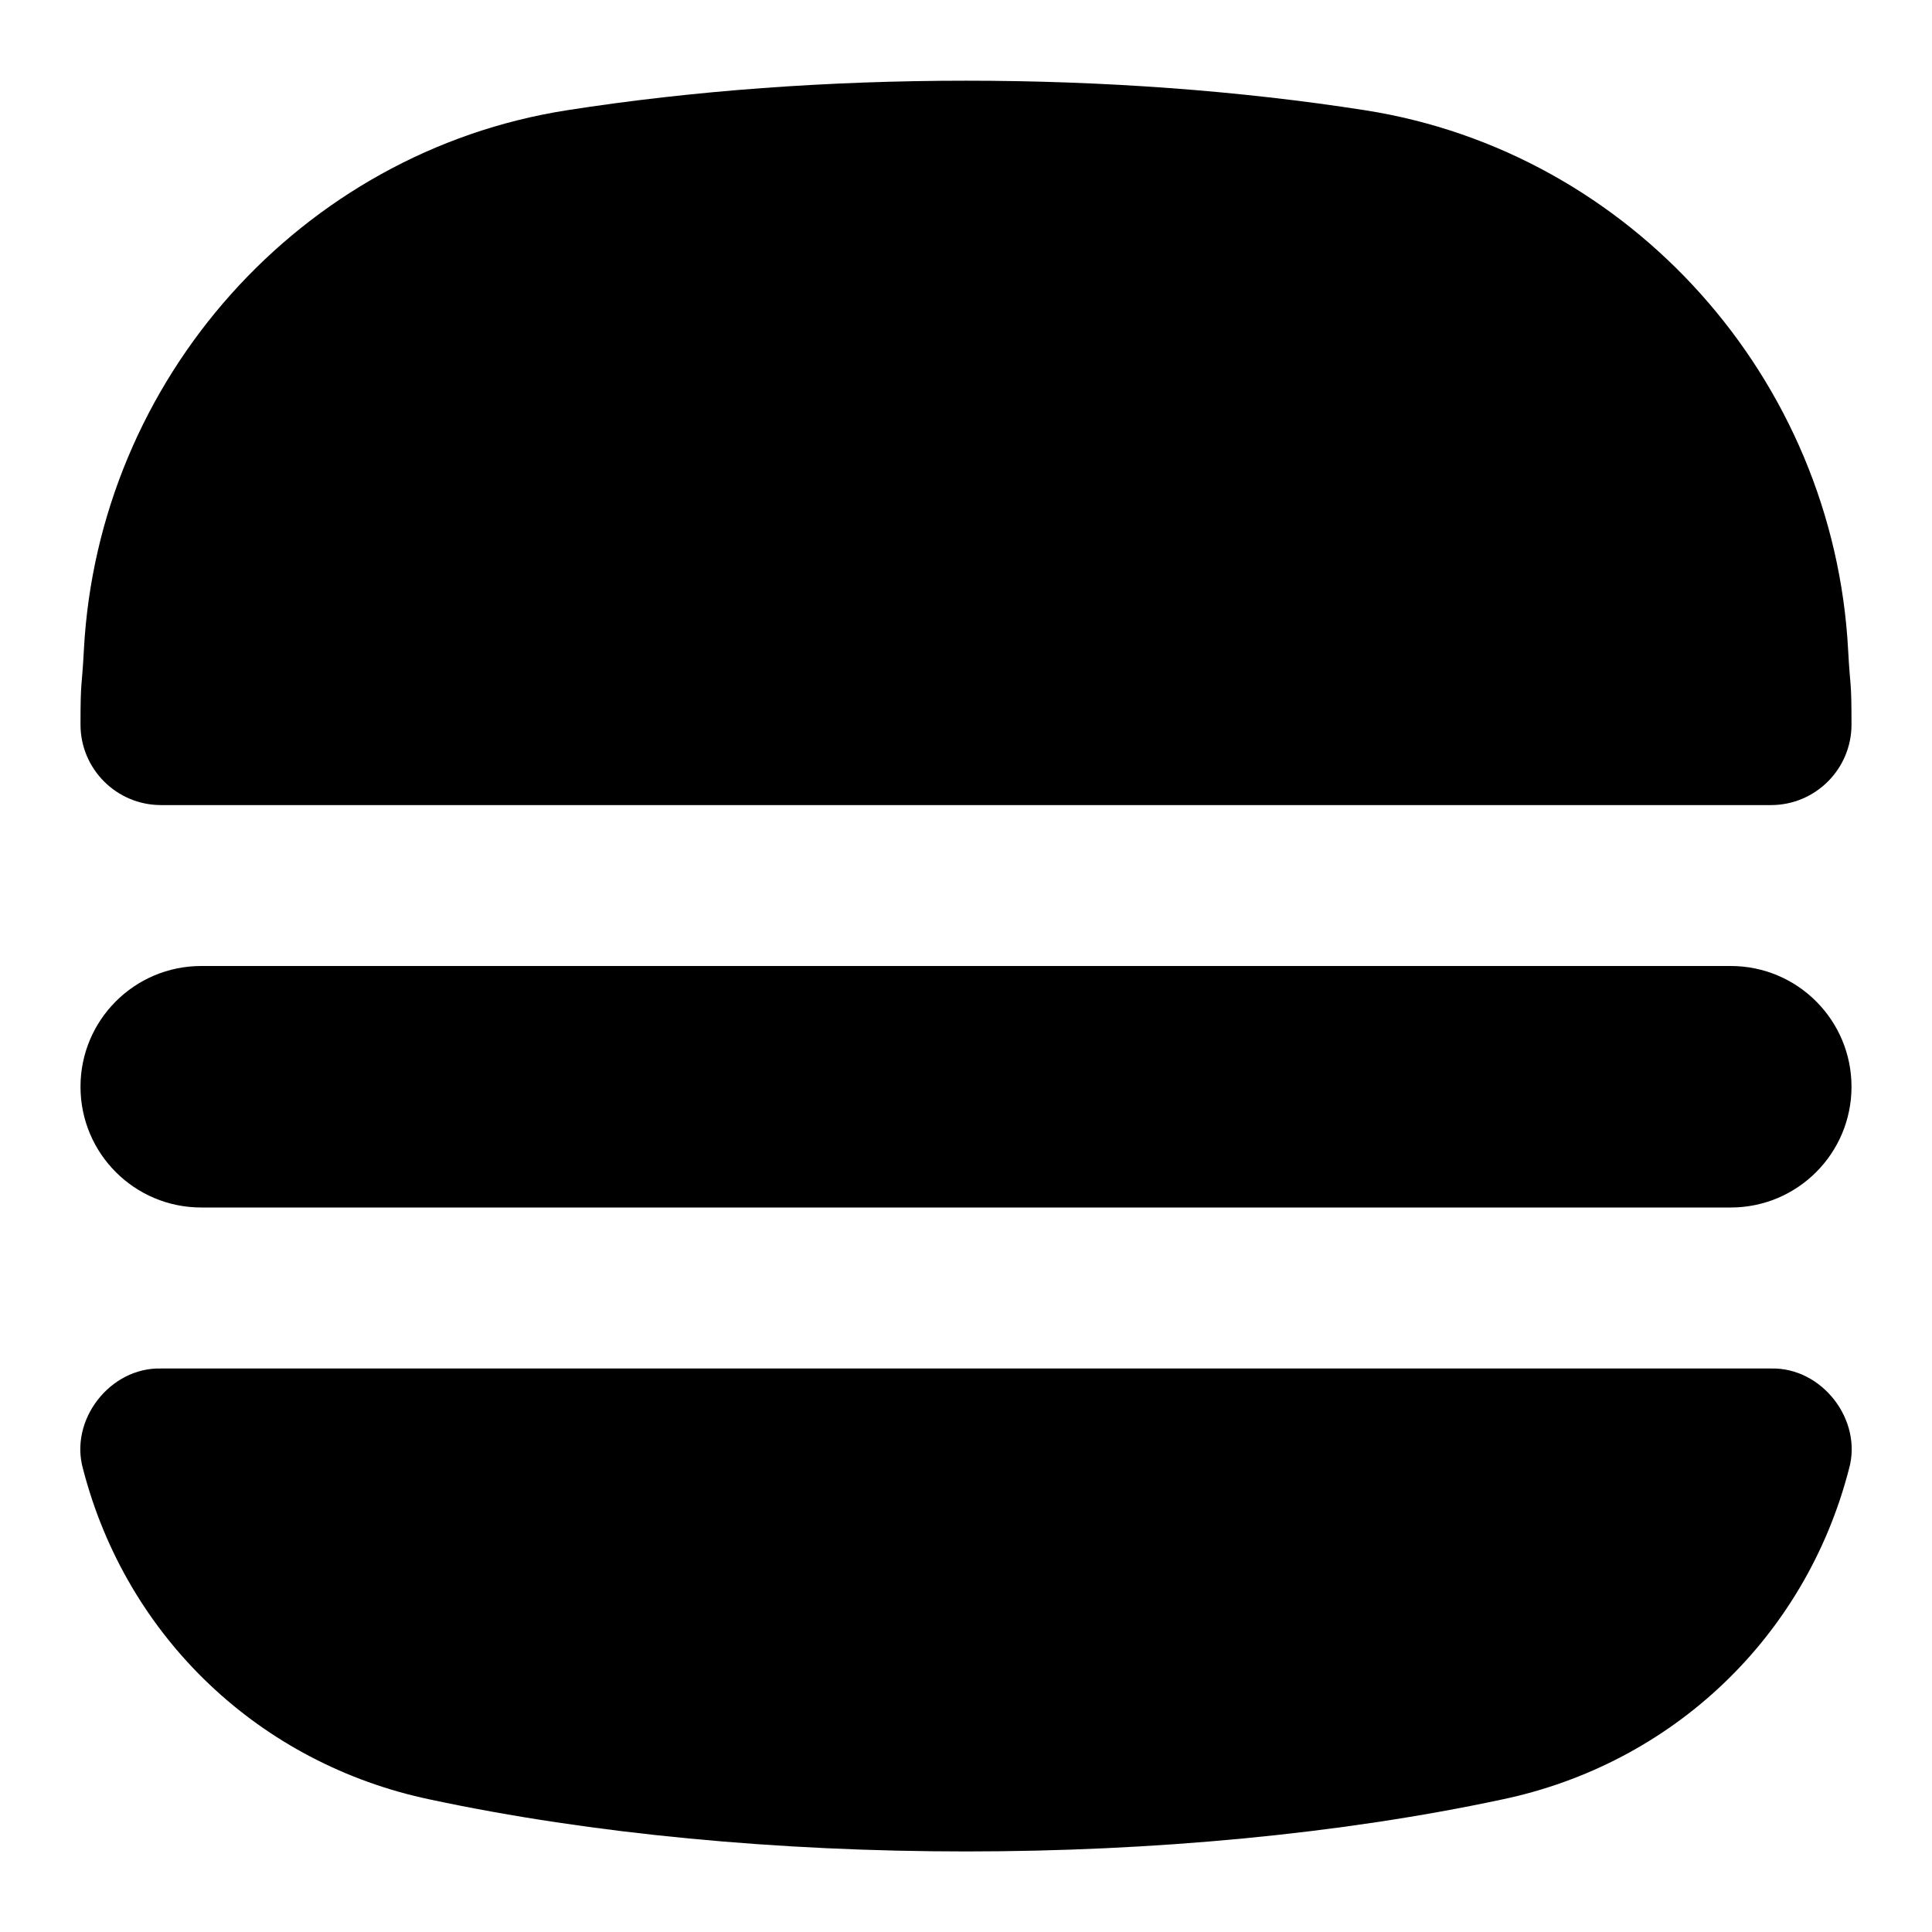 <svg id="Layer_1" viewBox="0 0 24 24" xmlns="http://www.w3.org/2000/svg" data-name="Layer 1"><path d="m1 9c0-.575.016-.428.042-.927.179-3.367 2.701-6.187 5.999-6.703 3.129-.49 6.79-.49 9.919 0 3.297.517 5.82 3.336 5.998 6.704.027.499.042.352.042.927 0 .552-.448 1-1 1h-20c-.552 0-1-.448-1-1zm21 8h-20c-.634-.016-1.142.641-.968 1.25.541 2.09 2.194 3.662 4.315 4.105 4.021.859 9.285.859 13.306 0 2.122-.443 3.775-2.016 4.315-4.105.174-.609-.334-1.266-.968-1.25zm-.5-5h-19c-.829 0-1.5.671-1.5 1.5s.671 1.5 1.5 1.5h19c.829 0 1.5-.672 1.5-1.5s-.671-1.5-1.5-1.5z"/></svg>